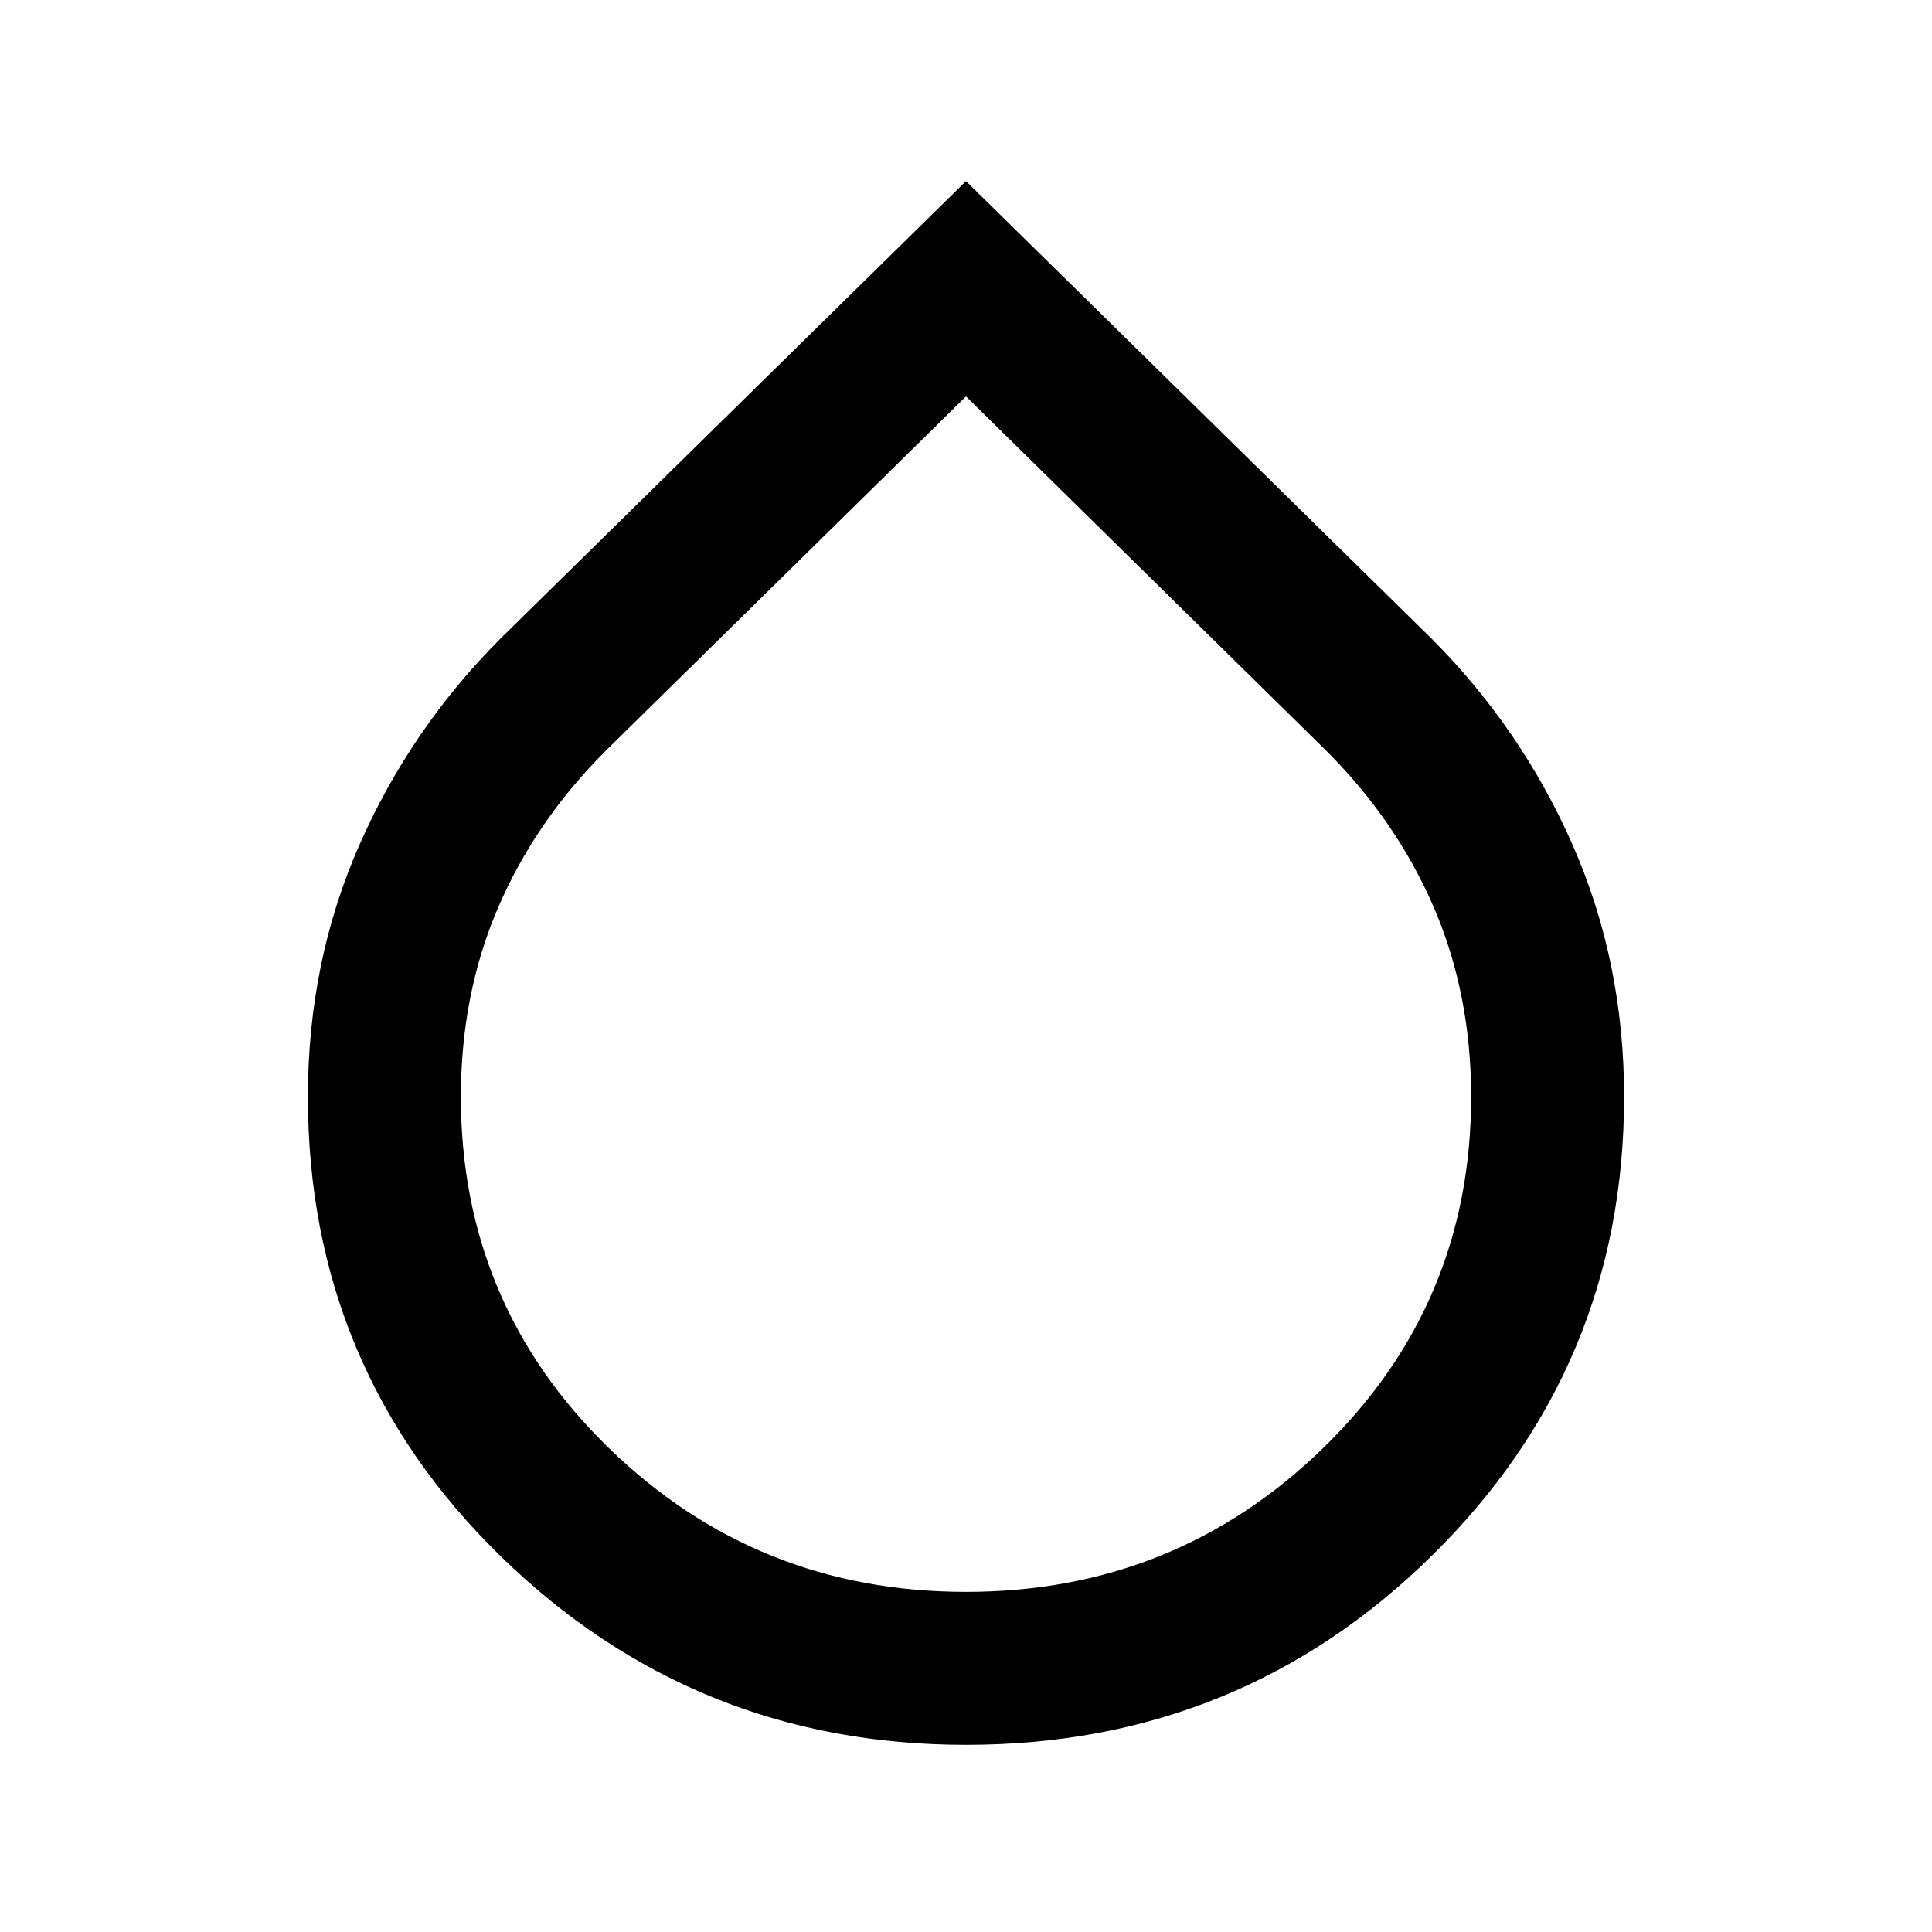 <svg xmlns="http://www.w3.org/2000/svg" height="40" width="40"><path d="M20 36.125q-5.625 0-9.625-3.896t-4-9.521q0-2.791 1.063-5.208 1.062-2.417 2.937-4.292L20 3.75l9.625 9.458q1.875 1.875 2.937 4.292 1.063 2.417 1.063 5.208 0 5.584-3.979 9.5-3.979 3.917-9.646 3.917Zm0-27.917-7.458 7.334q-1.459 1.458-2.23 3.25-.77 1.791-.77 3.916 0 4.292 3.062 7.271 3.063 2.979 7.396 2.979t7.396-2.979q3.062-2.979 3.062-7.271 0-2.125-.77-3.916-.771-1.792-2.23-3.25Z"/></svg>